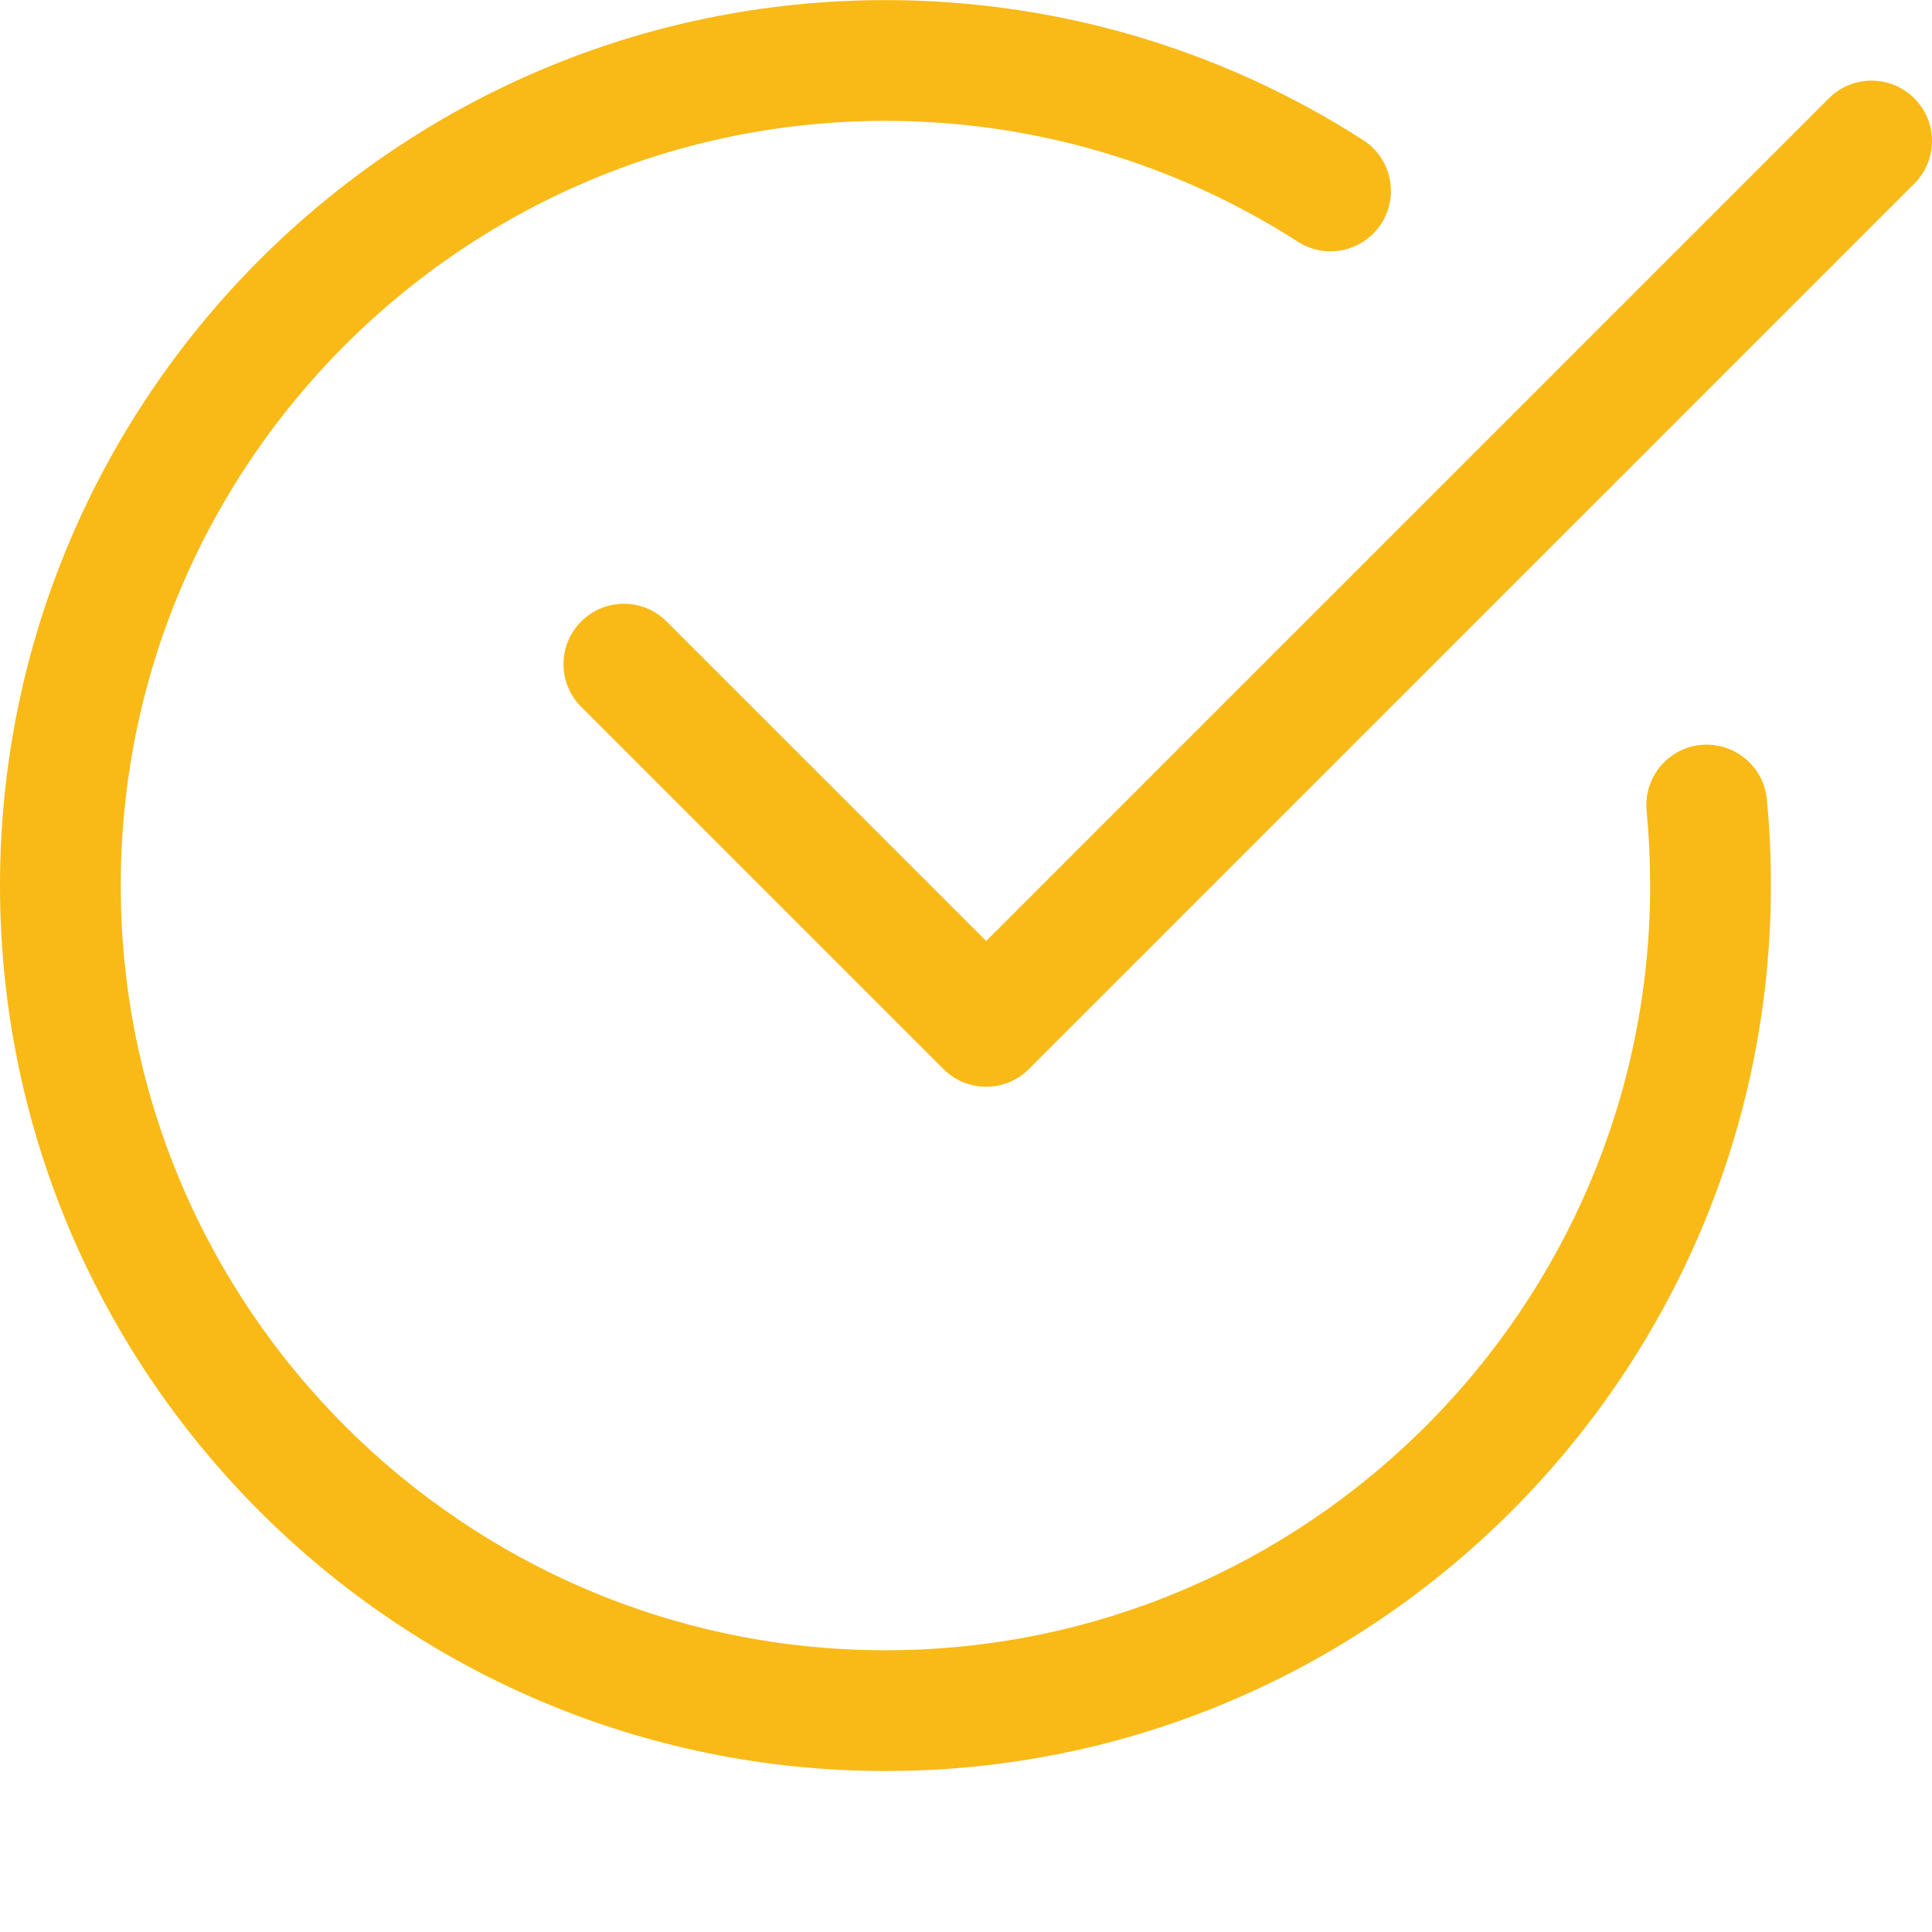 <svg width="18" height="18" viewBox="0 0 18 18" fill="none" xmlns="http://www.w3.org/2000/svg">
<path d="M8.25 16.5C3.701 16.5 0 12.799 0 8.25C0 3.702 3.701 0.001 8.25 0.001C9.831 0.001 11.37 0.451 12.7 1.305C12.961 1.473 13.038 1.821 12.87 2.083C12.701 2.344 12.354 2.42 12.092 2.252C10.944 1.515 9.616 1.126 8.25 1.126C4.321 1.126 1.125 4.322 1.125 8.25C1.125 12.179 4.321 15.375 8.25 15.375C12.178 15.375 15.374 12.179 15.374 8.25C15.374 8.016 15.363 7.783 15.341 7.554C15.312 7.245 15.538 6.97 15.847 6.94C16.157 6.912 16.431 7.137 16.461 7.446C16.487 7.713 16.5 7.982 16.499 8.25C16.499 12.799 12.798 16.5 8.25 16.5Z" fill="#F9BA17"/>
<path d="M9.187 10.125C9.043 10.125 8.899 10.07 8.79 9.96L5.415 6.585C5.195 6.366 5.195 6.009 5.415 5.79C5.635 5.57 5.991 5.57 6.21 5.79L9.188 8.767L17.039 0.916C17.259 0.696 17.615 0.696 17.835 0.916C18.055 1.135 18.055 1.492 17.835 1.711L9.585 9.961C9.48 10.066 9.336 10.126 9.187 10.125Z" fill="#F9BA17"/>
</svg>
